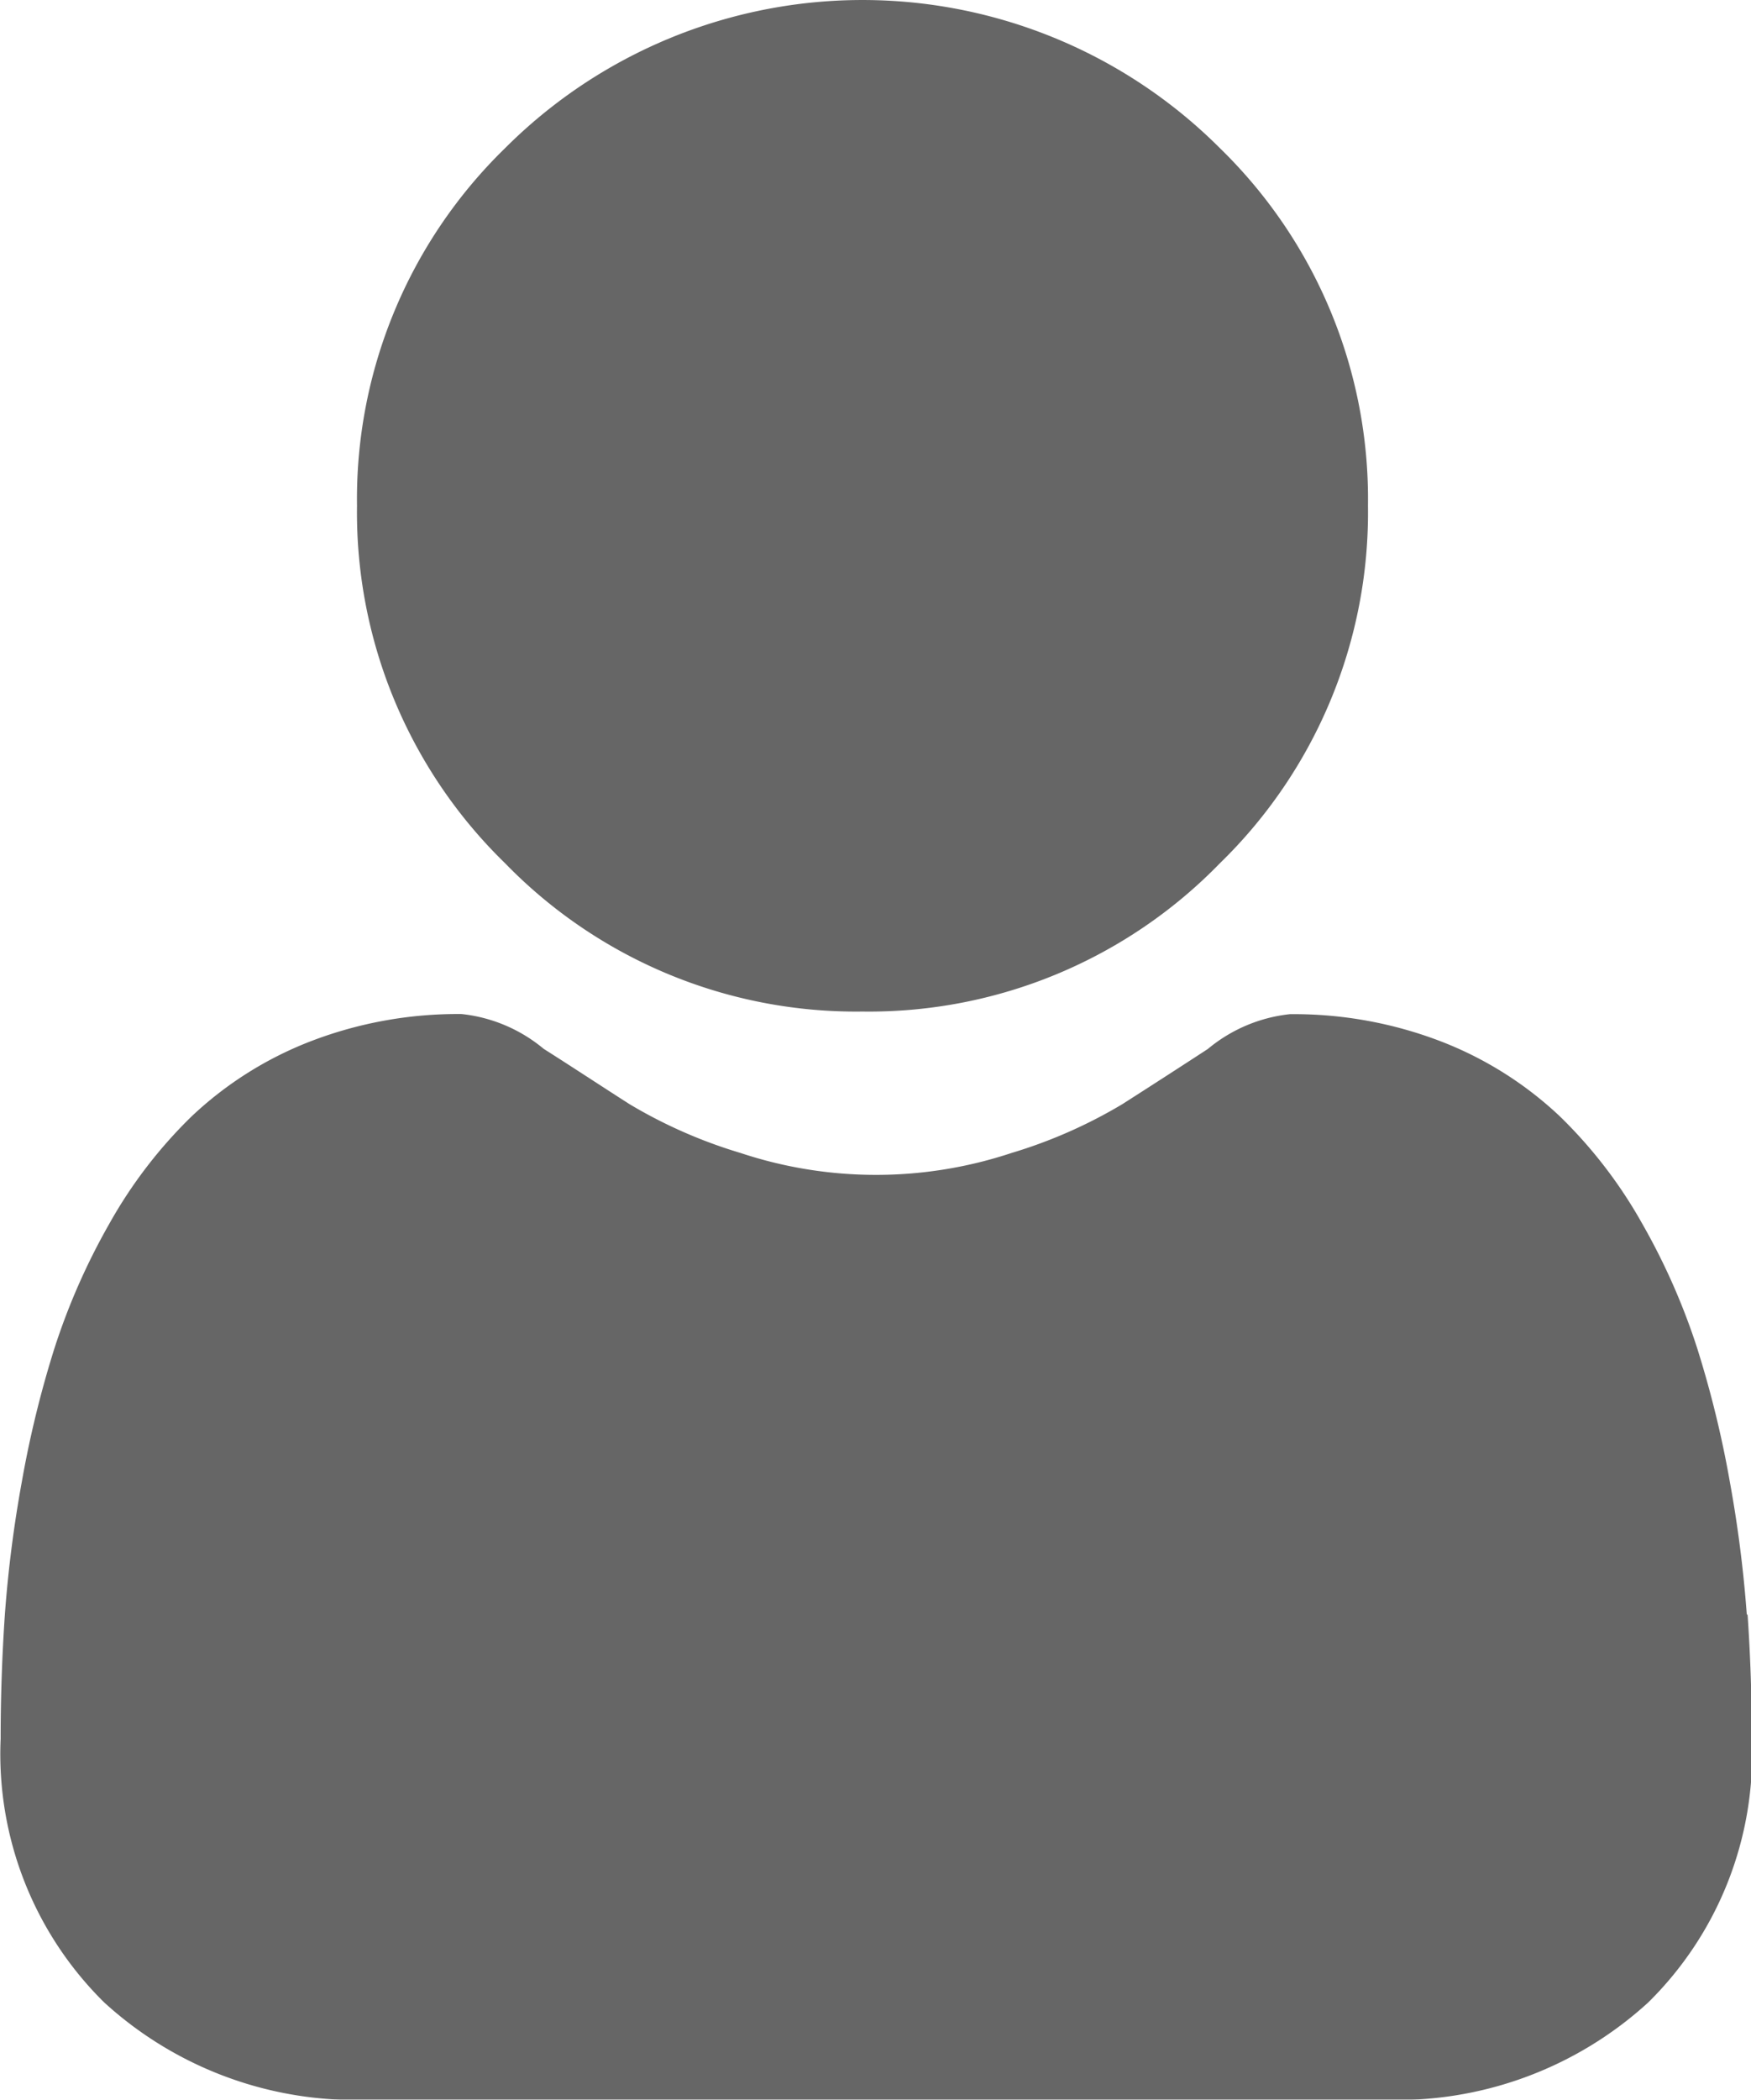 <svg xmlns="http://www.w3.org/2000/svg" width="13.326" height="15.973" viewBox="0 0 13.326 15.973">
    <g style="opacity:.6">
        <path data-name="Path 112" d="M6.563 7.695a3.723 3.723 0 0 0 2.721-1.128 3.722 3.722 0 0 0 1.127-2.72 3.723 3.723 0 0 0-1.127-2.72 3.846 3.846 0 0 0-5.44 0 3.723 3.723 0 0 0-1.127 2.72 3.722 3.722 0 0 0 1.127 2.72 3.723 3.723 0 0 0 2.719 1.128zm0 0"/>
        <path data-name="Path 113" d="M13.294 12.282a9.5 9.5 0 0 0-.129-1.009 7.952 7.952 0 0 0-.248-1.015 5.012 5.012 0 0 0-.417-.946 3.572 3.572 0 0 0-.629-.82 2.773 2.773 0 0 0-.9-.568 3.123 3.123 0 0 0-1.154-.209 1.171 1.171 0 0 0-.625.265 85.47 85.47 0 0 1-.651.42 3.731 3.731 0 0 1-.843.371 3.273 3.273 0 0 1-2.062 0 3.722 3.722 0 0 1-.846-.372c-.242-.155-.462-.3-.652-.42a1.169 1.169 0 0 0-.625-.265 3.12 3.12 0 0 0-1.153.209 2.772 2.772 0 0 0-.9.568 3.573 3.573 0 0 0-.629.82 5.022 5.022 0 0 0-.417.947 7.972 7.972 0 0 0-.248 1.015 9.47 9.47 0 0 0-.129 1.01 13.83 13.83 0 0 0-.032.943 2.652 2.652 0 0 0 .788 2.007 2.836 2.836 0 0 0 2.03.74h7.691a2.835 2.835 0 0 0 2.03-.74 2.651 2.651 0 0 0 .788-2.007c0-.322-.011-.639-.032-.943zm0 0"/>
    </g>
</svg>
